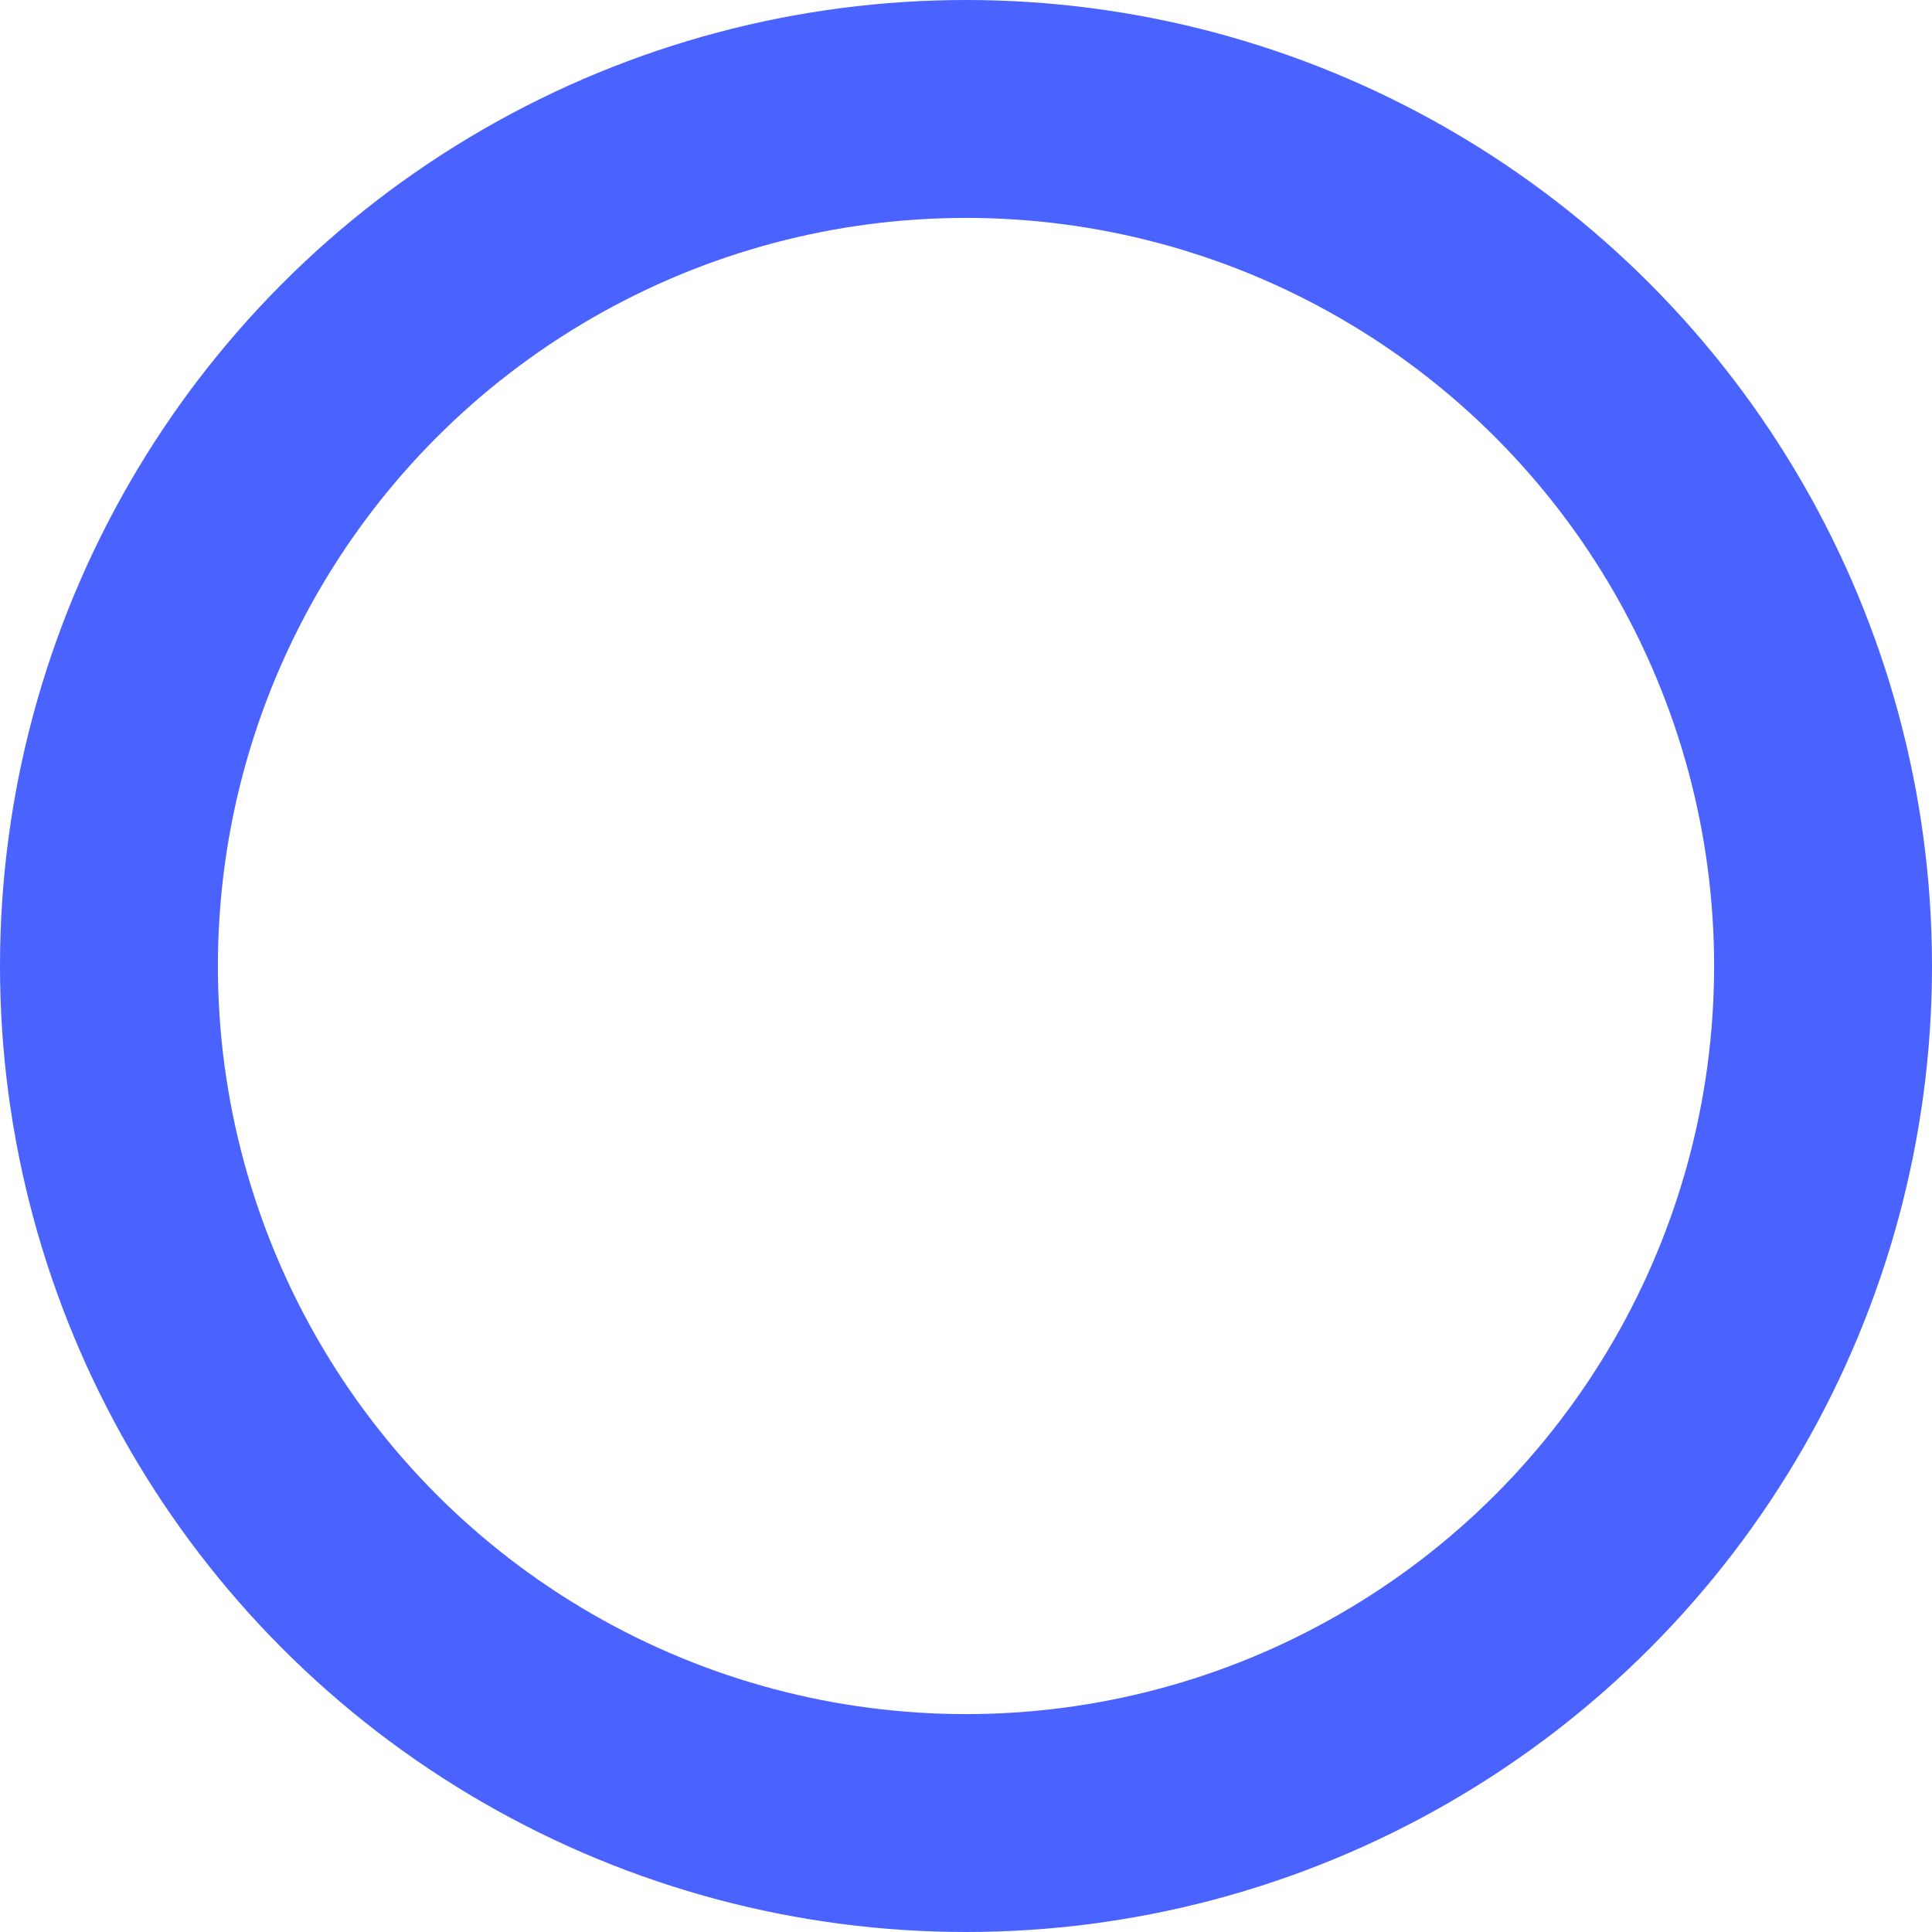 <svg id="bg_3" xmlns="http://www.w3.org/2000/svg" width="266" height="266" viewBox="0 0 266 266">
  <defs>
    <style>
      .cls-1, .cls-3 {
        fill: none;
      }

      .cls-1 {
        stroke: #4a63fe;
        stroke-width: 30px;
      }

      .cls-2 {
        stroke: none;
      }
    </style>
  </defs>
  <g id="타원_154" data-name="타원 154" class="cls-1">
    <circle class="cls-2" cx="133" cy="133" r="133"/>
    <circle class="cls-3" cx="133" cy="133" r="118"/>
  </g>
</svg>
